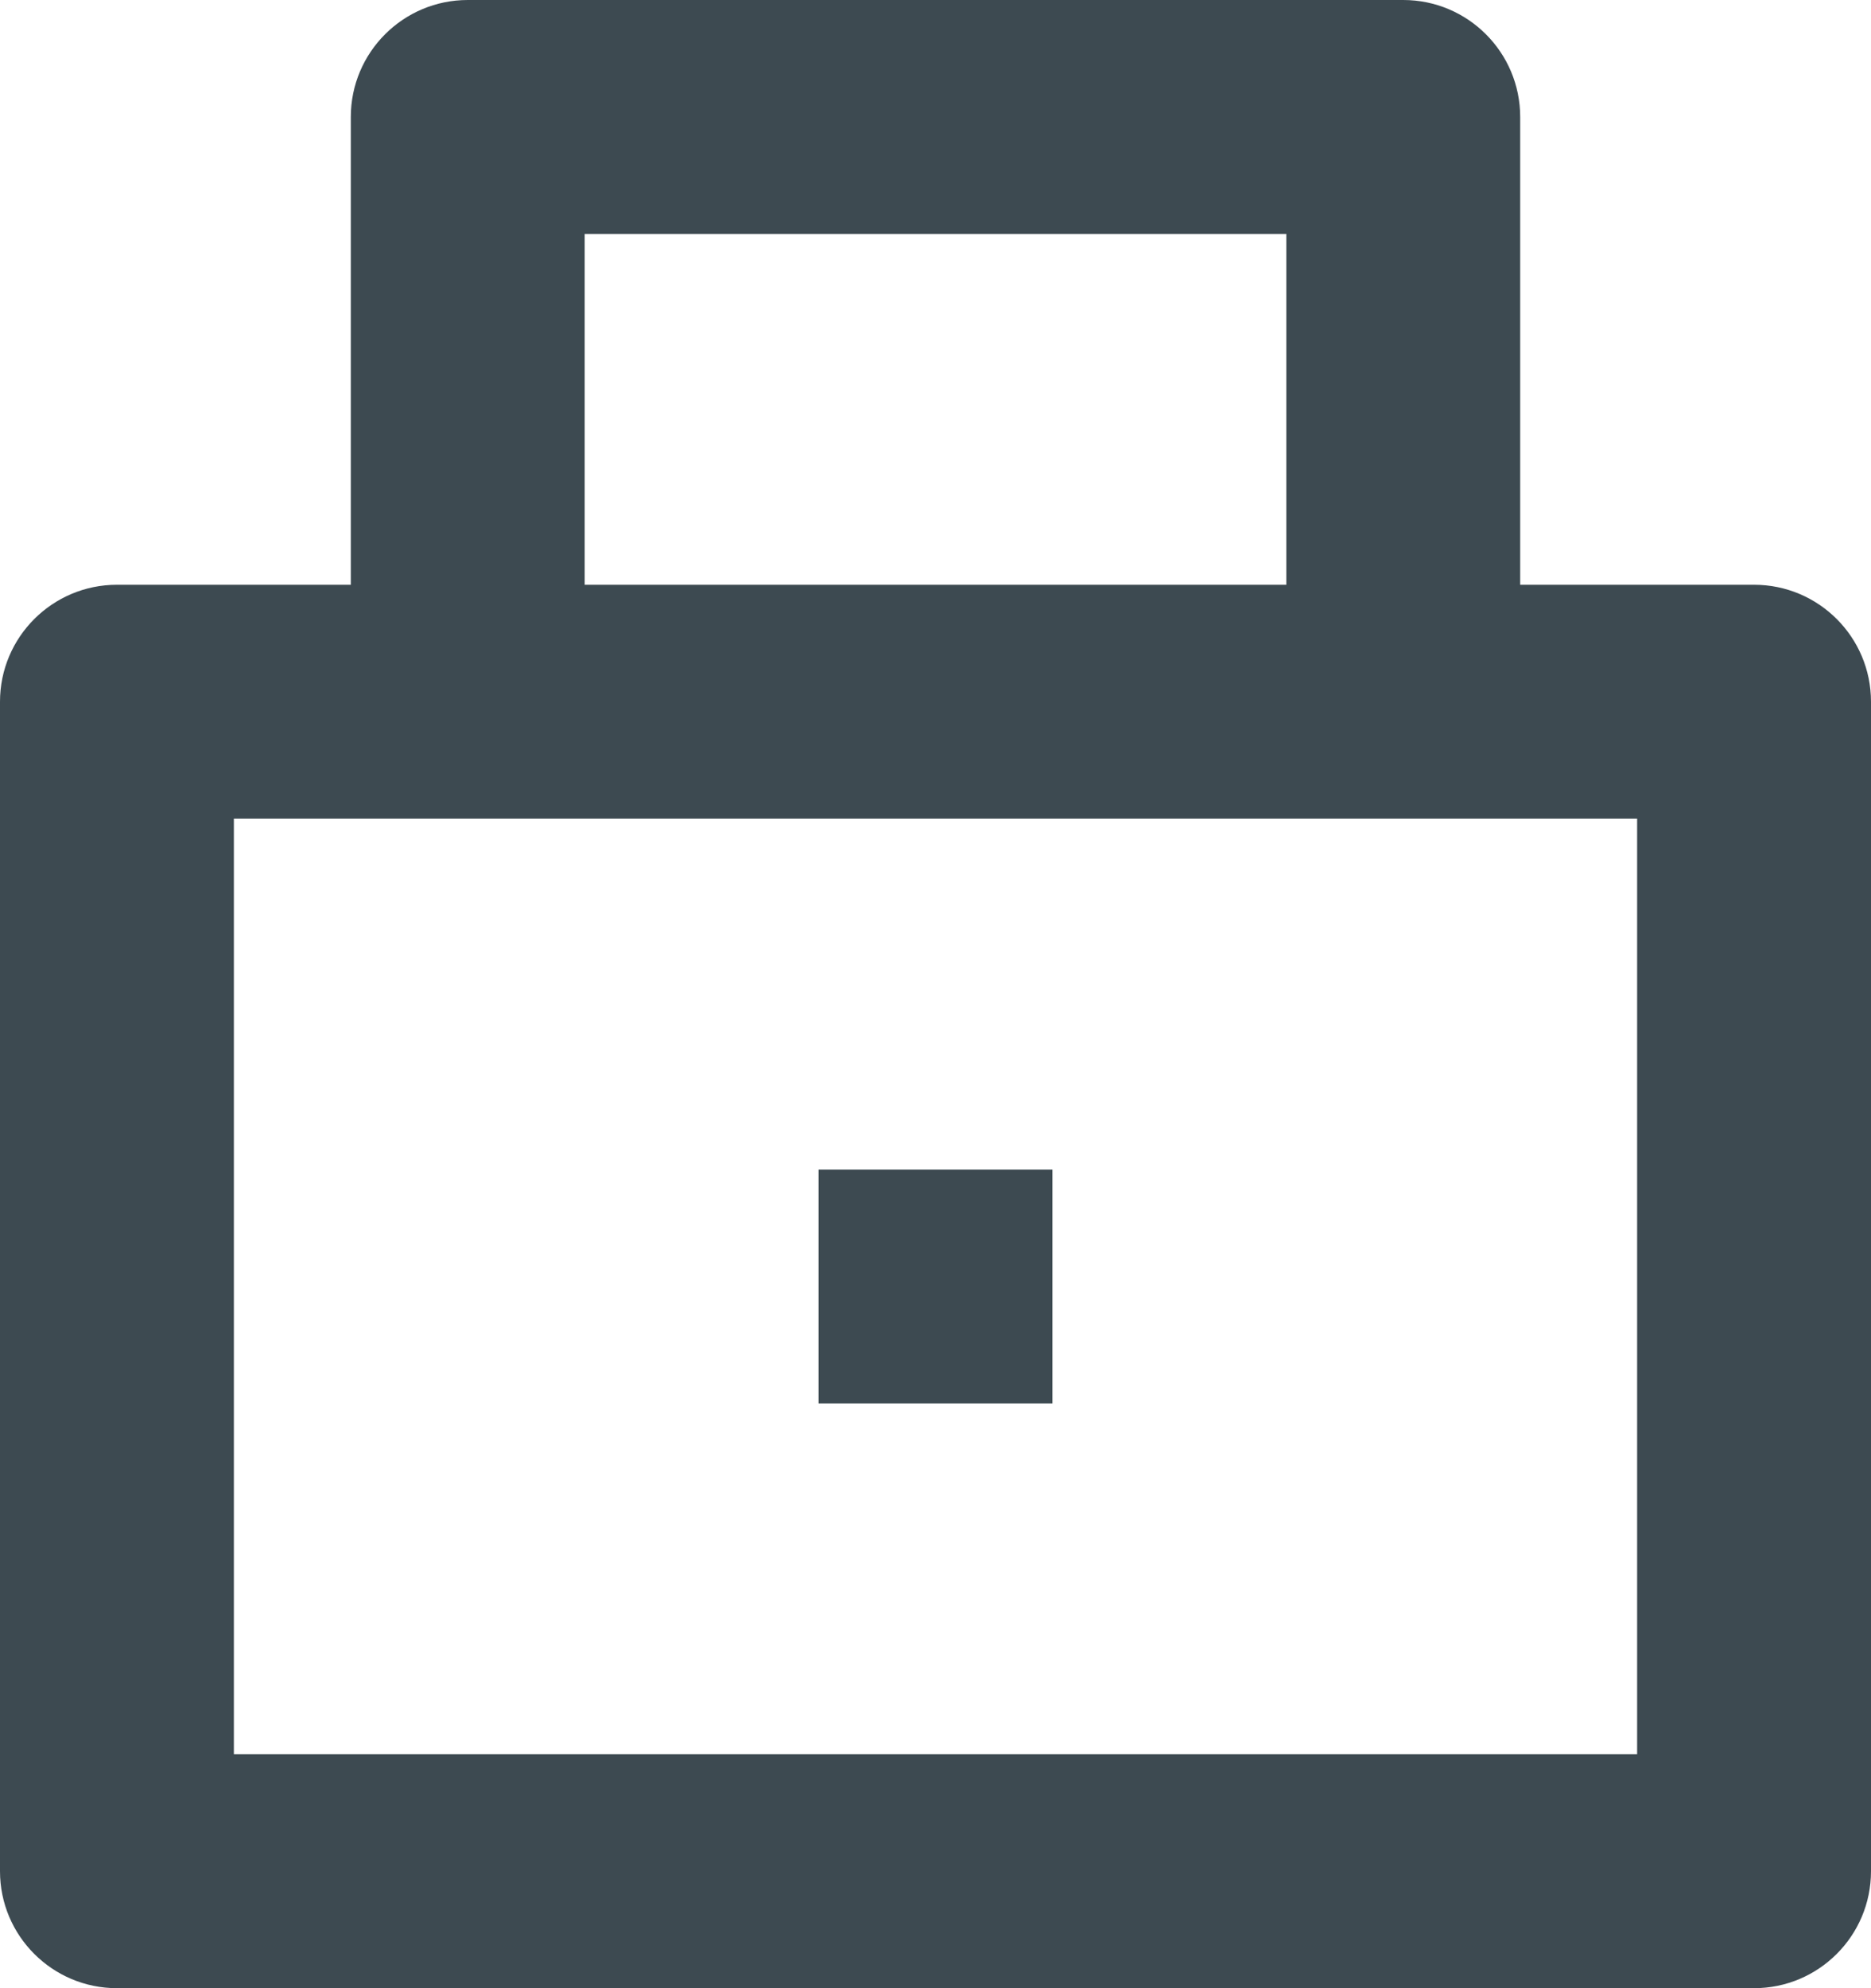 <?xml version="1.0" encoding="UTF-8"?>
<svg width="16px" height="17px" viewBox="0 0 16 17" version="1.1" xmlns="http://www.w3.org/2000/svg" xmlns:xlink="http://www.w3.org/1999/xlink">
    <!-- Generator: Sketch 47.1 (45422) - http://www.bohemiancoding.com/sketch -->
    <title>10-Icons/Lock/Ace</title>
    <desc>Created with Sketch.</desc>
    <defs></defs>
    <g id="Pages" stroke="none" stroke-width="1" fill="none" fill-rule="evenodd">
        <g id="Atomic-Design-Libary" transform="translate(-1866, -8817)" fill="#3D4A51">
            <g id="10-Icons/Lock/Ace" transform="translate(1864, 8816)">
                <path d="M13,3 L15,3 L15,6 L13,6 L13,3 Z M5,3 L7,3 L7,6 L5,6 L5,3 Z M6,1 L14,1 C14.552,1 15,1.448 15,2 L15,3 L5,3 L5,2 L5,2 C5,1.448 5.448,1 6,1 Z M3,6 L17,6 C17.552,6 18,6.448 18,7 L18,17 C18,17.552 17.552,18 17,18 L3,18 C2.448,18 2,17.552 2,17 L2,7 C2,6.448 2.448,6 3,6 L3,6 Z M4,8 L4,16 L16,16 L16,8 L4,8 Z M9,11 L11,11 L11,13 L9,13 L9,11 Z" id="Combined-Shape"></path>
            </g>
        </g>
    </g>
</svg>